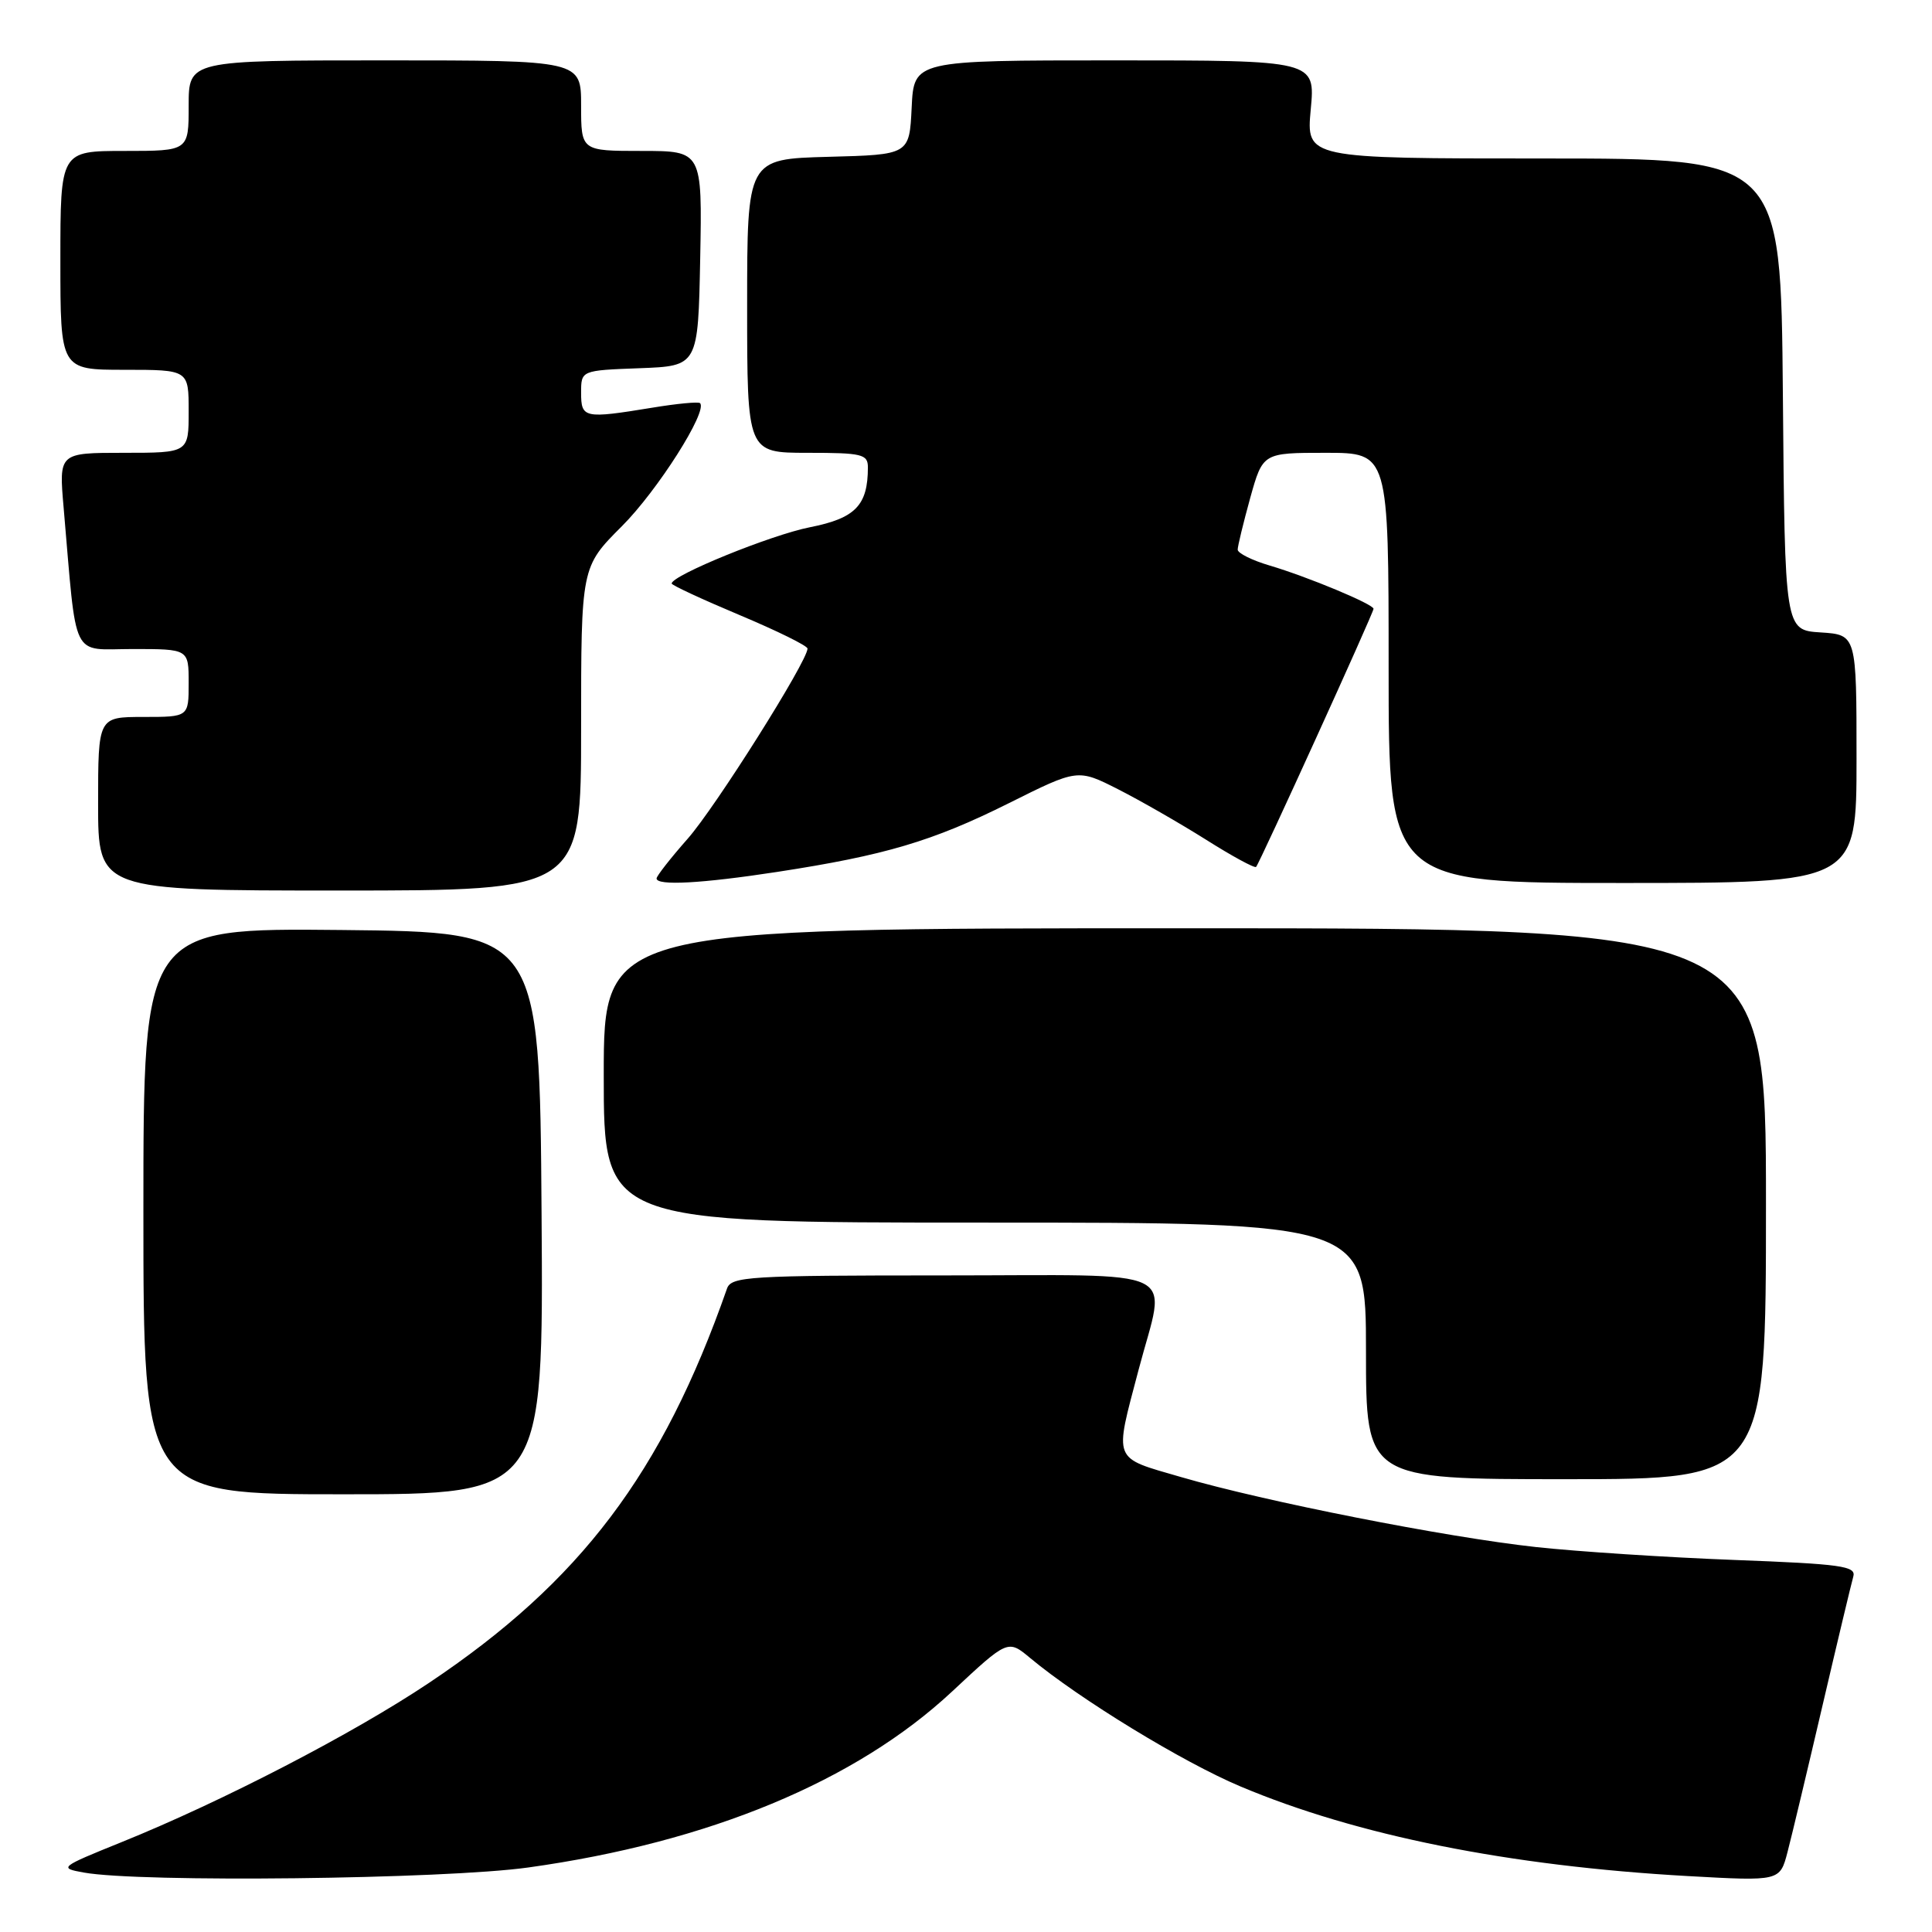 <?xml version="1.0" encoding="UTF-8" standalone="no"?>
<!DOCTYPE svg PUBLIC "-//W3C//DTD SVG 1.1//EN" "http://www.w3.org/Graphics/SVG/1.1/DTD/svg11.dtd" >
<svg xmlns="http://www.w3.org/2000/svg" xmlns:xlink="http://www.w3.org/1999/xlink" version="1.1" viewBox="0 0 256 256">
 <g >
 <path fill="currentColor"
d=" M 70.01 247.45 C 93.93 244.12 113.42 236.02 126.15 224.14 C 133.55 217.23 133.55 217.23 136.52 219.71 C 143.05 225.14 156.69 233.48 164.36 236.71 C 179.77 243.21 199.97 247.26 223.67 248.59 C 235.85 249.27 235.85 249.27 236.86 245.39 C 237.42 243.25 239.50 234.53 241.49 226.00 C 243.48 217.47 245.32 209.78 245.57 208.91 C 245.98 207.51 244.00 207.24 229.77 206.70 C 220.82 206.36 209.00 205.59 203.50 204.99 C 191.53 203.68 167.60 198.96 156.50 195.72 C 147.33 193.05 147.63 193.81 150.87 181.50 C 154.52 167.61 157.40 169.00 124.97 169.00 C 99.17 169.00 96.89 169.14 96.33 170.75 C 87.77 195.20 76.91 209.58 56.83 223.00 C 46.79 229.72 29.44 238.71 16.09 244.10 C 7.90 247.41 7.77 247.52 11.09 248.12 C 18.51 249.47 58.85 249.01 70.01 247.45 Z  M 71.76 160.75 C 71.50 123.50 71.50 123.50 45.25 123.23 C 19.00 122.97 19.00 122.97 19.00 160.48 C 19.00 198.00 19.00 198.00 45.51 198.00 C 72.02 198.00 72.02 198.00 71.76 160.75 Z  M 234.00 159.50 C 234.00 123.00 234.00 123.00 157.00 123.00 C 80.00 123.00 80.00 123.00 80.00 142.50 C 80.00 162.00 80.00 162.00 130.50 162.00 C 181.00 162.00 181.00 162.00 181.00 179.00 C 181.00 196.00 181.00 196.00 207.50 196.00 C 234.00 196.00 234.00 196.00 234.00 159.50 Z  M 77.00 96.57 C 77.00 75.13 77.00 75.13 82.40 69.73 C 87.13 65.00 93.81 54.48 92.76 53.42 C 92.55 53.21 89.70 53.48 86.44 54.02 C 77.39 55.50 77.00 55.42 77.00 52.04 C 77.00 49.08 77.00 49.08 84.75 48.79 C 92.50 48.50 92.50 48.50 92.78 34.25 C 93.05 20.00 93.05 20.00 85.03 20.00 C 77.00 20.00 77.00 20.00 77.00 14.00 C 77.00 8.00 77.00 8.00 51.00 8.00 C 25.00 8.00 25.00 8.00 25.00 14.00 C 25.00 20.00 25.00 20.00 16.50 20.00 C 8.00 20.00 8.00 20.00 8.00 34.50 C 8.00 49.00 8.00 49.00 16.50 49.00 C 25.00 49.00 25.00 49.00 25.00 54.50 C 25.00 60.00 25.00 60.00 16.40 60.00 C 7.80 60.00 7.80 60.00 8.43 67.25 C 10.22 87.88 9.30 86.00 17.60 86.00 C 25.00 86.00 25.00 86.00 25.00 90.50 C 25.00 95.00 25.00 95.00 19.00 95.00 C 13.00 95.00 13.00 95.00 13.00 106.50 C 13.00 118.00 13.00 118.00 45.00 118.00 C 77.00 118.00 77.00 118.00 77.00 96.57 Z  M 103.00 115.53 C 117.25 113.34 123.57 111.47 133.65 106.44 C 142.80 101.87 142.80 101.87 148.15 104.58 C 151.09 106.07 156.33 109.08 159.80 111.26 C 163.26 113.45 166.25 115.07 166.44 114.87 C 166.91 114.36 182.00 81.21 182.00 80.67 C 182.00 80.06 173.28 76.43 168.25 74.94 C 165.91 74.25 164.00 73.30 164.00 72.83 C 164.00 72.36 164.75 69.28 165.66 65.98 C 167.33 60.00 167.33 60.00 175.66 60.00 C 184.00 60.00 184.00 60.00 184.00 88.50 C 184.00 117.00 184.00 117.00 215.00 117.00 C 246.00 117.00 246.00 117.00 246.00 100.55 C 246.00 84.11 246.00 84.11 241.25 83.80 C 236.50 83.50 236.50 83.50 236.24 52.25 C 235.97 21.00 235.97 21.00 204.52 21.00 C 173.08 21.00 173.08 21.00 173.68 14.50 C 174.29 8.00 174.29 8.00 147.69 8.00 C 121.10 8.00 121.10 8.00 120.80 14.25 C 120.50 20.50 120.50 20.50 109.75 20.78 C 99.00 21.07 99.00 21.07 99.00 40.53 C 99.00 60.00 99.00 60.00 107.00 60.00 C 114.24 60.00 115.00 60.18 115.00 61.93 C 115.00 66.96 113.35 68.67 107.33 69.86 C 102.19 70.87 89.00 76.24 89.00 77.32 C 89.00 77.54 93.05 79.42 98.00 81.50 C 102.95 83.58 107.00 85.57 107.00 85.94 C 107.00 87.61 94.79 106.99 91.11 111.15 C 88.85 113.71 87.00 116.08 87.00 116.40 C 87.00 117.39 92.97 117.07 103.00 115.53 Z "/>
</g>
</svg>